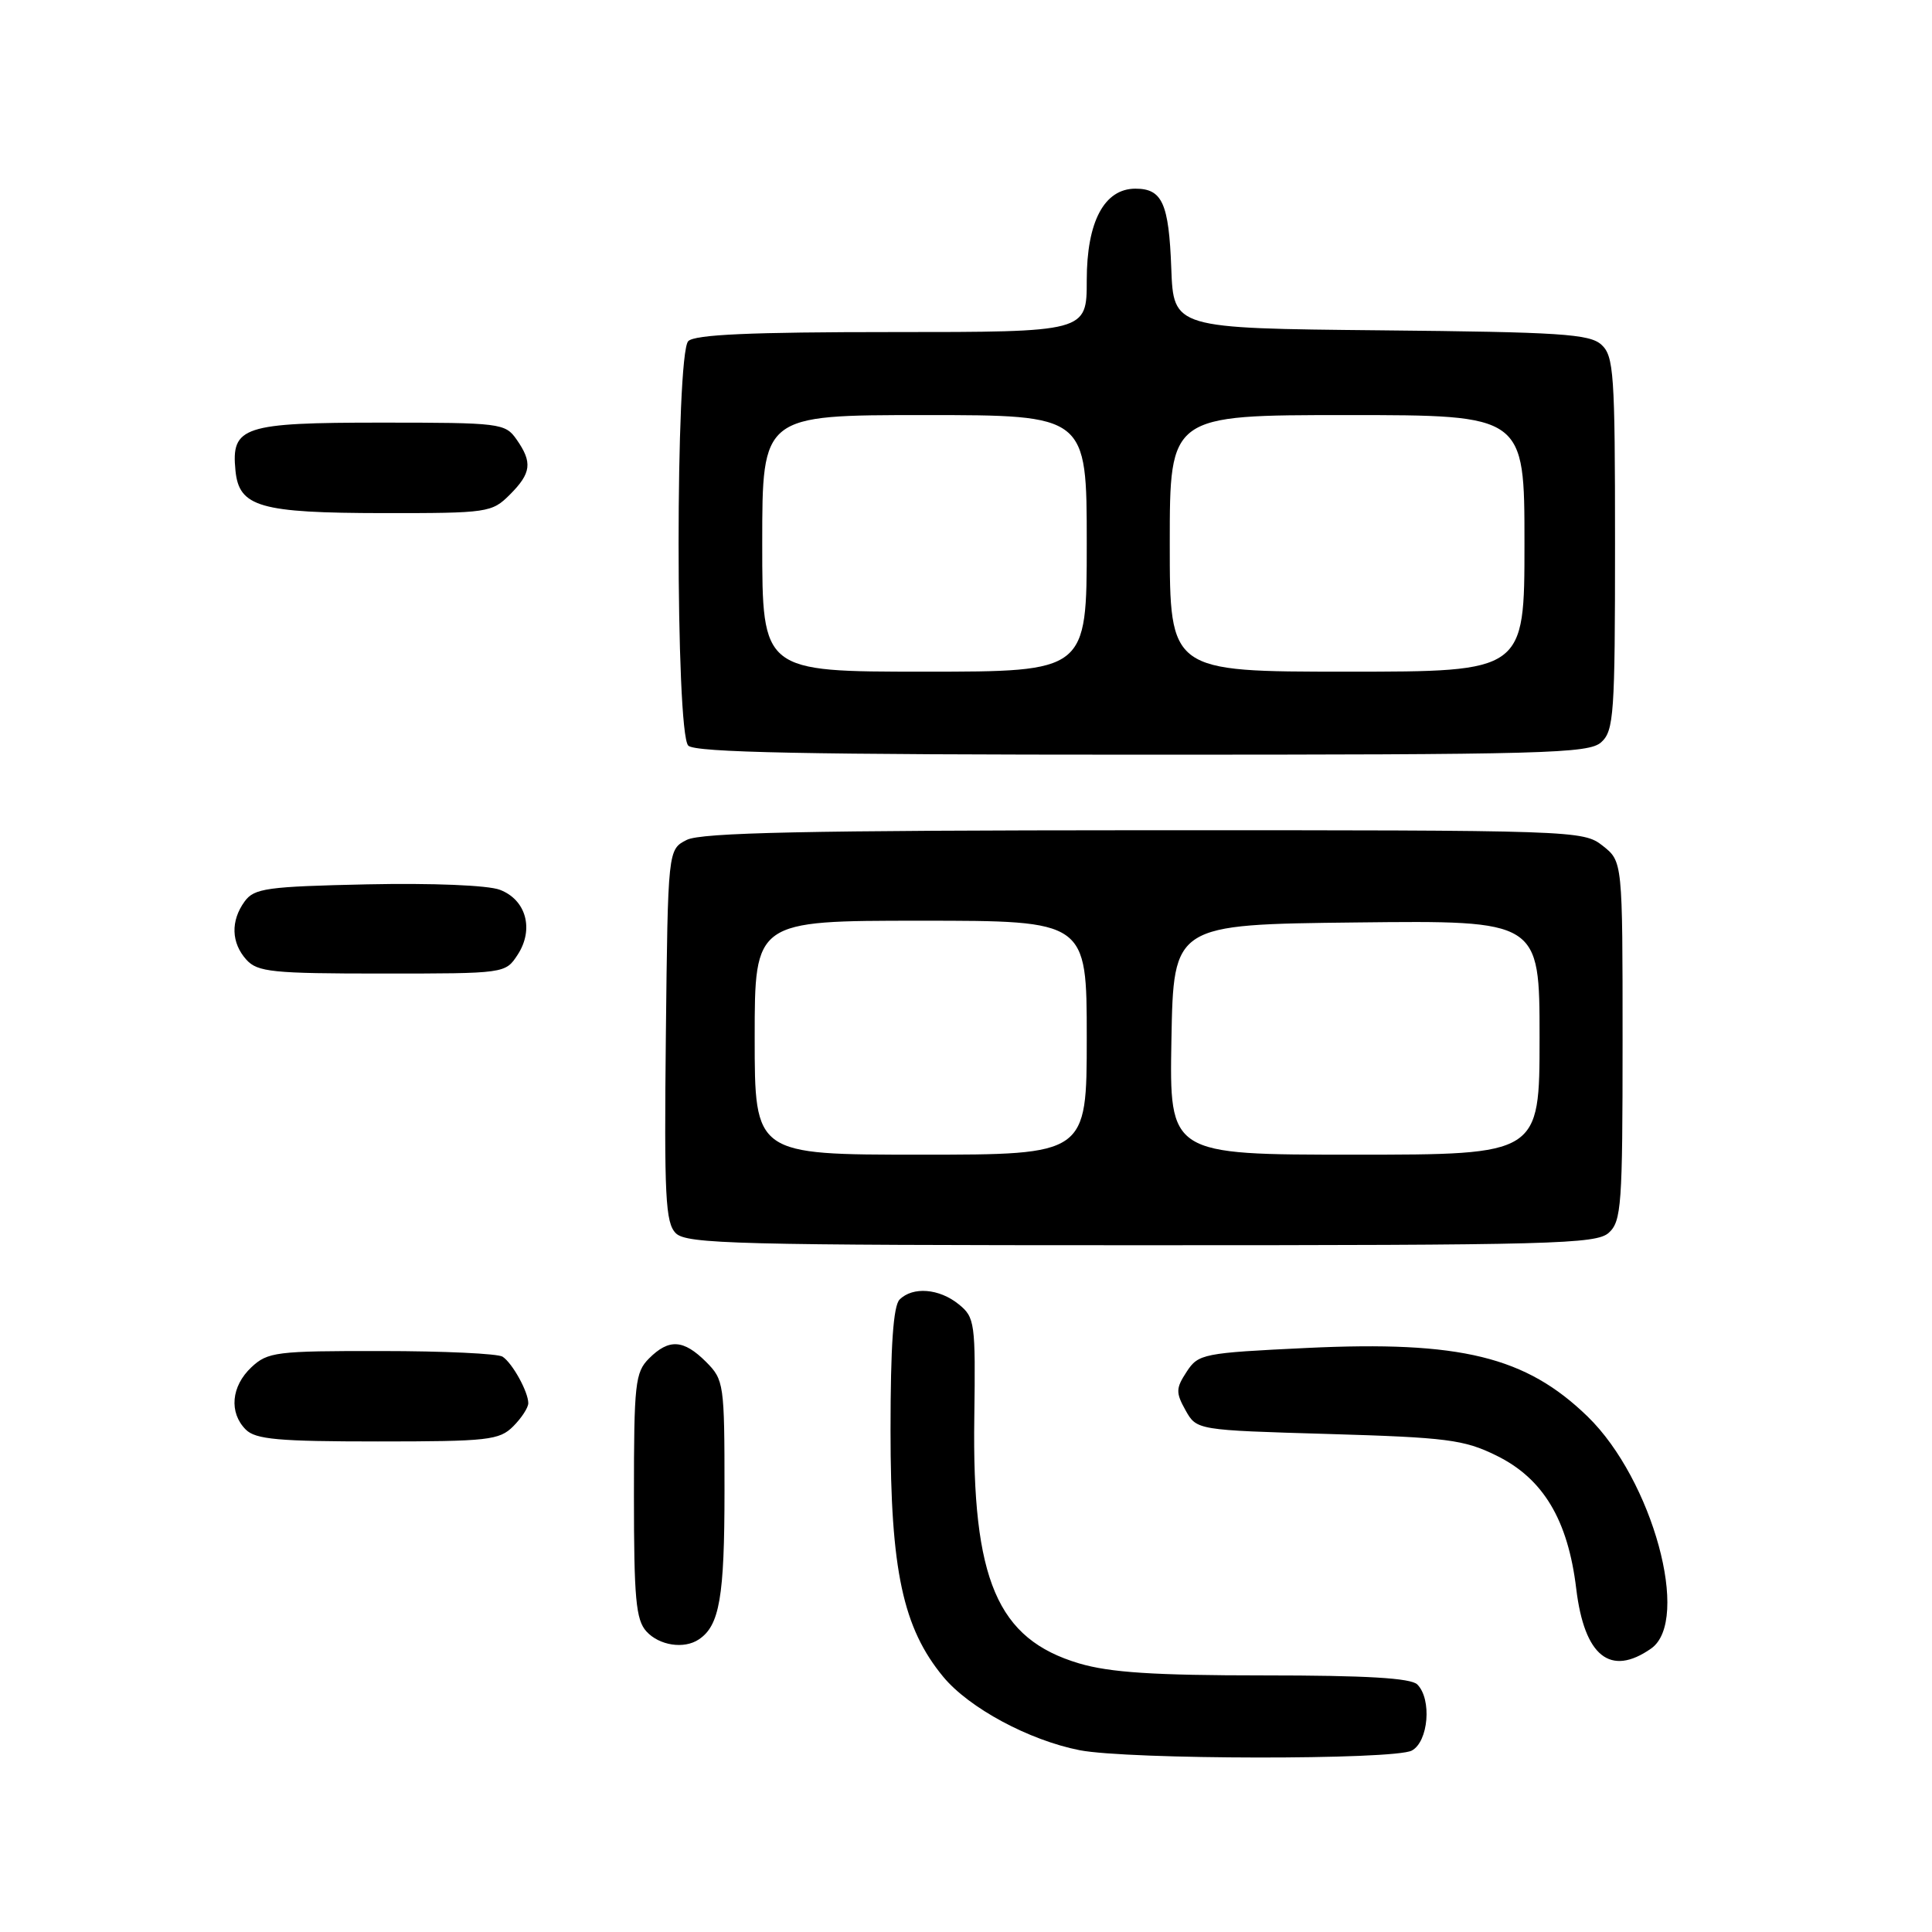 <?xml version="1.0" encoding="UTF-8" standalone="no"?>
<!DOCTYPE svg PUBLIC "-//W3C//DTD SVG 1.1//EN" "http://www.w3.org/Graphics/SVG/1.1/DTD/svg11.dtd" >
<svg xmlns="http://www.w3.org/2000/svg" xmlns:xlink="http://www.w3.org/1999/xlink" version="1.1" viewBox="0 0 256 256">
 <g >
 <path fill="currentColor"
d=" M 187.07 231.96 C 189.28 230.78 189.75 225.15 187.80 223.20 C 186.95 222.35 181.02 222.00 167.48 222.00 C 152.90 222.00 147.09 221.62 142.99 220.41 C 132.13 217.18 128.79 209.37 129.10 187.85 C 129.27 175.25 129.18 174.56 127.03 172.82 C 124.45 170.73 120.95 170.45 119.20 172.20 C 118.37 173.03 118.00 178.33 118.00 189.59 C 118.00 208.06 119.64 215.72 124.99 222.19 C 128.41 226.32 136.35 230.59 143.05 231.91 C 149.50 233.17 184.72 233.22 187.07 231.96 Z  M 218.78 218.44 C 224.08 214.73 218.97 196.06 210.37 187.70 C 202.19 179.76 193.54 177.64 173.18 178.61 C 159.40 179.27 158.79 179.39 157.24 181.76 C 155.80 183.96 155.78 184.52 157.09 186.87 C 158.57 189.50 158.57 189.50 176.04 190.01 C 191.70 190.47 193.99 190.76 198.26 192.86 C 204.48 195.90 207.76 201.38 208.86 210.52 C 209.94 219.47 213.38 222.22 218.78 218.44 Z  M 92.60 217.23 C 95.35 215.40 96.00 211.62 96.00 197.52 C 96.00 183.34 95.93 182.84 93.55 180.45 C 90.57 177.48 88.64 177.36 86.00 180.00 C 84.16 181.84 84.00 183.33 84.00 198.17 C 84.00 211.82 84.26 214.63 85.65 216.17 C 87.35 218.04 90.64 218.55 92.60 217.23 Z  M 68.00 189.00 C 69.10 187.90 70.00 186.52 70.00 185.93 C 70.00 184.43 67.91 180.64 66.60 179.77 C 66.00 179.36 58.78 179.02 50.56 179.02 C 36.59 179.00 35.48 179.14 33.31 181.17 C 30.63 183.69 30.32 187.18 32.57 189.43 C 33.87 190.73 36.92 191.00 50.07 191.00 C 64.67 191.00 66.17 190.83 68.00 189.00 Z  M 213.17 163.35 C 214.85 161.83 215.00 159.68 215.00 137.92 C 215.00 114.15 215.00 114.15 212.37 112.07 C 209.77 110.03 208.91 110.00 151.62 110.01 C 106.78 110.03 92.93 110.32 91.00 111.29 C 88.50 112.56 88.50 112.56 88.23 137.19 C 88.00 158.60 88.17 162.03 89.55 163.41 C 90.97 164.83 97.66 165.00 151.24 165.00 C 205.76 165.00 211.51 164.85 213.17 163.35 Z  M 68.59 126.51 C 70.79 123.14 69.72 119.22 66.23 117.90 C 64.65 117.30 57.29 117.00 48.67 117.18 C 35.35 117.47 33.69 117.70 32.42 119.44 C 30.54 122.02 30.63 124.93 32.65 127.17 C 34.13 128.80 36.09 129.00 50.63 129.00 C 66.93 129.00 66.96 129.00 68.59 126.51 Z  M 212.17 98.35 C 213.85 96.83 214.00 94.65 214.00 72.00 C 214.00 49.44 213.84 47.17 212.19 45.67 C 210.62 44.25 206.71 44.00 182.94 43.77 C 155.50 43.50 155.50 43.50 155.20 35.55 C 154.88 26.94 154.01 25.00 150.45 25.00 C 146.32 25.00 144.00 29.37 144.00 37.13 C 144.00 44.00 144.00 44.00 118.20 44.00 C 99.47 44.00 92.07 44.33 91.20 45.20 C 89.49 46.91 89.49 97.09 91.20 98.80 C 92.11 99.71 106.84 100.00 151.37 100.00 C 204.84 100.00 210.51 99.85 212.17 98.35 Z  M 67.55 65.55 C 70.41 62.69 70.58 61.27 68.44 58.22 C 66.94 56.08 66.30 56.00 50.51 56.00 C 32.20 56.00 30.62 56.52 31.20 62.35 C 31.67 67.18 34.42 67.97 50.80 67.99 C 64.65 68.00 65.17 67.92 67.55 65.55 Z  M 100.00 137.50 C 100.00 122.00 100.00 122.00 122.00 122.00 C 144.00 122.00 144.00 122.00 144.00 137.50 C 144.00 153.00 144.00 153.00 122.00 153.00 C 100.00 153.00 100.00 153.00 100.00 137.50 Z  M 155.22 137.75 C 155.50 122.50 155.50 122.50 179.75 122.23 C 204.00 121.96 204.00 121.96 204.00 137.48 C 204.00 153.00 204.00 153.00 179.47 153.00 C 154.95 153.00 154.95 153.00 155.22 137.75 Z  M 101.00 72.00 C 101.00 55.00 101.00 55.00 122.50 55.00 C 144.00 55.00 144.00 55.00 144.00 72.00 C 144.00 89.00 144.00 89.00 122.50 89.00 C 101.00 89.00 101.00 89.00 101.00 72.00 Z  M 155.00 72.00 C 155.00 55.00 155.00 55.00 178.50 55.00 C 202.00 55.00 202.00 55.00 202.00 72.00 C 202.00 89.00 202.00 89.00 178.50 89.00 C 155.00 89.00 155.00 89.00 155.00 72.00 Z "/>
</g>
</svg>